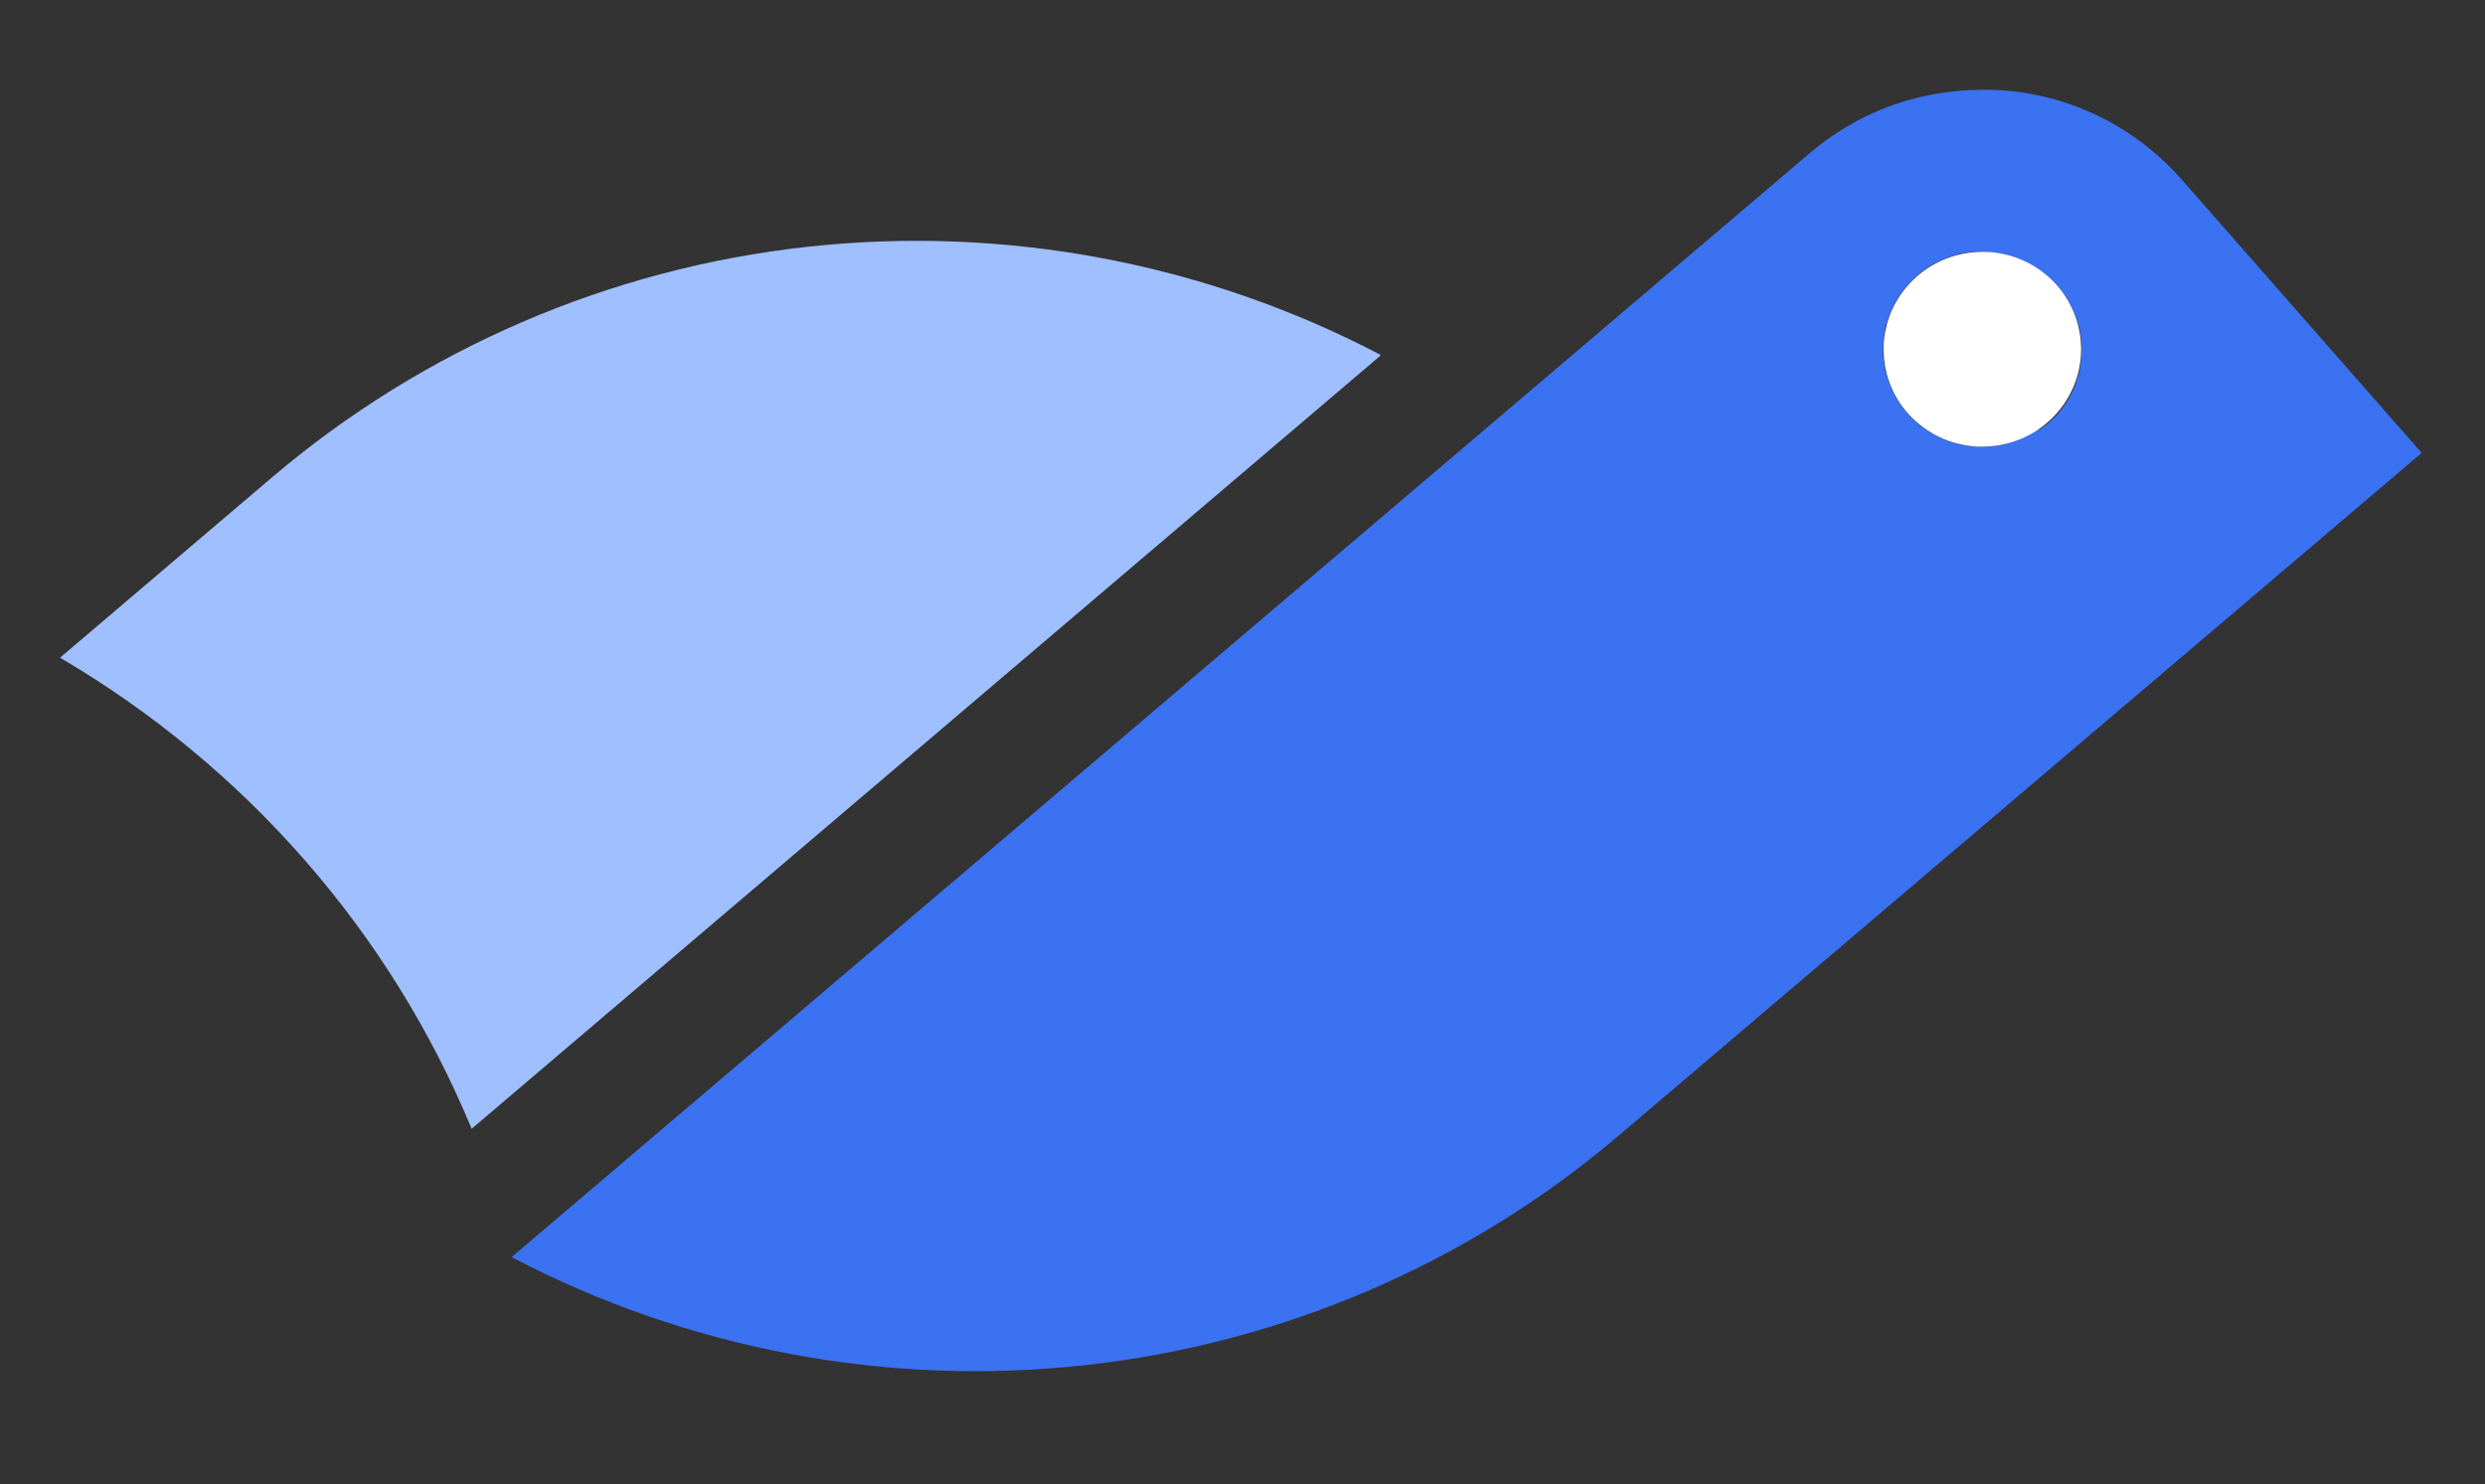 <svg width="72" height="43" viewBox="0 0 72 43" fill="none" xmlns="http://www.w3.org/2000/svg">
<rect x="0" y="0" width="72" height="43" fill="#333333" stroke="none"/>
<path d="M40 10.282C34.913 7.617 29.125 6.523 23.392 7.151C17.66 7.779 12.255 10.115 7.888 13.826L1.74 19.056C7.108 22.21 11.3 26.991 13.665 32.706L39.991 10.309L39.987 10.284L40 10.282Z" fill="#9FBFFF"/>
<path d="M63.212 5.201C62.553 4.456 61.756 3.835 60.867 3.394C59.978 2.954 58.996 2.682 58.005 2.617C57.014 2.553 55.997 2.672 55.047 2.976C54.097 3.28 53.214 3.781 52.456 4.419L14.823 36.424C19.911 39.09 25.686 40.185 31.419 39.557C37.151 38.929 42.558 36.606 46.923 32.883L70.165 13.123L63.212 5.201ZM59.07 12.428C58.998 12.477 58.914 12.528 58.83 12.579C58.746 12.629 58.66 12.668 58.574 12.706L58.313 12.807C58.226 12.833 58.138 12.858 58.037 12.886C57.947 12.899 57.858 12.912 57.755 12.926C57.665 12.939 57.575 12.952 57.469 12.941C57.286 12.942 57.088 12.931 56.914 12.905C56.821 12.892 56.727 12.88 56.643 12.84C56.548 12.815 56.465 12.788 56.381 12.749C56.297 12.709 56.201 12.684 56.13 12.643L55.888 12.51C55.815 12.456 55.728 12.403 55.655 12.35C55.582 12.296 55.507 12.229 55.444 12.16C55.309 12.038 55.182 11.888 55.083 11.748C55.034 11.677 54.982 11.594 54.931 11.511C54.88 11.428 54.841 11.343 54.802 11.258C54.764 11.174 54.738 11.087 54.7 11.002C54.674 10.916 54.648 10.829 54.62 10.73C54.608 10.641 54.595 10.553 54.58 10.451C54.567 10.363 54.552 10.262 54.565 10.17C54.565 9.989 54.576 9.794 54.603 9.622C54.616 9.53 54.628 9.438 54.669 9.355C54.694 9.261 54.722 9.179 54.762 9.096C54.802 9.013 54.828 8.919 54.87 8.848C54.91 8.765 54.963 8.68 55.005 8.61C55.06 8.537 55.113 8.452 55.168 8.38C55.223 8.307 55.29 8.233 55.347 8.173C55.415 8.099 55.484 8.038 55.554 7.976C55.623 7.914 55.695 7.865 55.777 7.802C55.849 7.753 55.933 7.702 56.017 7.651C56.101 7.601 56.187 7.563 56.273 7.524C56.445 7.448 56.621 7.397 56.81 7.344C56.9 7.331 56.989 7.319 57.092 7.304C57.182 7.291 57.284 7.276 57.378 7.289C57.467 7.276 57.563 7.301 57.656 7.313L57.934 7.338C58.028 7.35 58.123 7.375 58.206 7.402C58.301 7.427 58.383 7.454 58.468 7.494C58.647 7.558 58.818 7.65 58.975 7.744C59.049 7.798 59.135 7.85 59.208 7.904C59.281 7.958 59.357 8.025 59.417 8.081L59.617 8.284C59.679 8.353 59.731 8.436 59.793 8.504C59.843 8.575 59.894 8.658 59.945 8.741C59.997 8.823 60.035 8.908 60.074 8.993C60.151 9.163 60.202 9.336 60.256 9.522C60.269 9.611 60.281 9.699 60.296 9.8C60.309 9.889 60.324 9.99 60.311 10.082C60.311 10.263 60.3 10.458 60.273 10.629C60.26 10.722 60.235 10.816 60.208 10.897C60.182 10.991 60.154 11.072 60.127 11.154C60.061 11.331 59.968 11.499 59.873 11.655C59.818 11.727 59.765 11.812 59.71 11.885C59.655 11.957 59.588 12.031 59.531 12.091C59.461 12.152 59.394 12.227 59.322 12.276C59.253 12.337 59.17 12.401 59.099 12.45L59.07 12.428Z" fill="#3B72F2"/>
<path d="M57.844 12.913C56.279 13.138 54.828 12.069 54.603 10.526C54.378 8.983 55.464 7.55 57.029 7.326C58.593 7.101 60.044 8.171 60.269 9.714C60.495 11.257 59.408 12.689 57.844 12.913Z" fill="white"/>
</svg>
